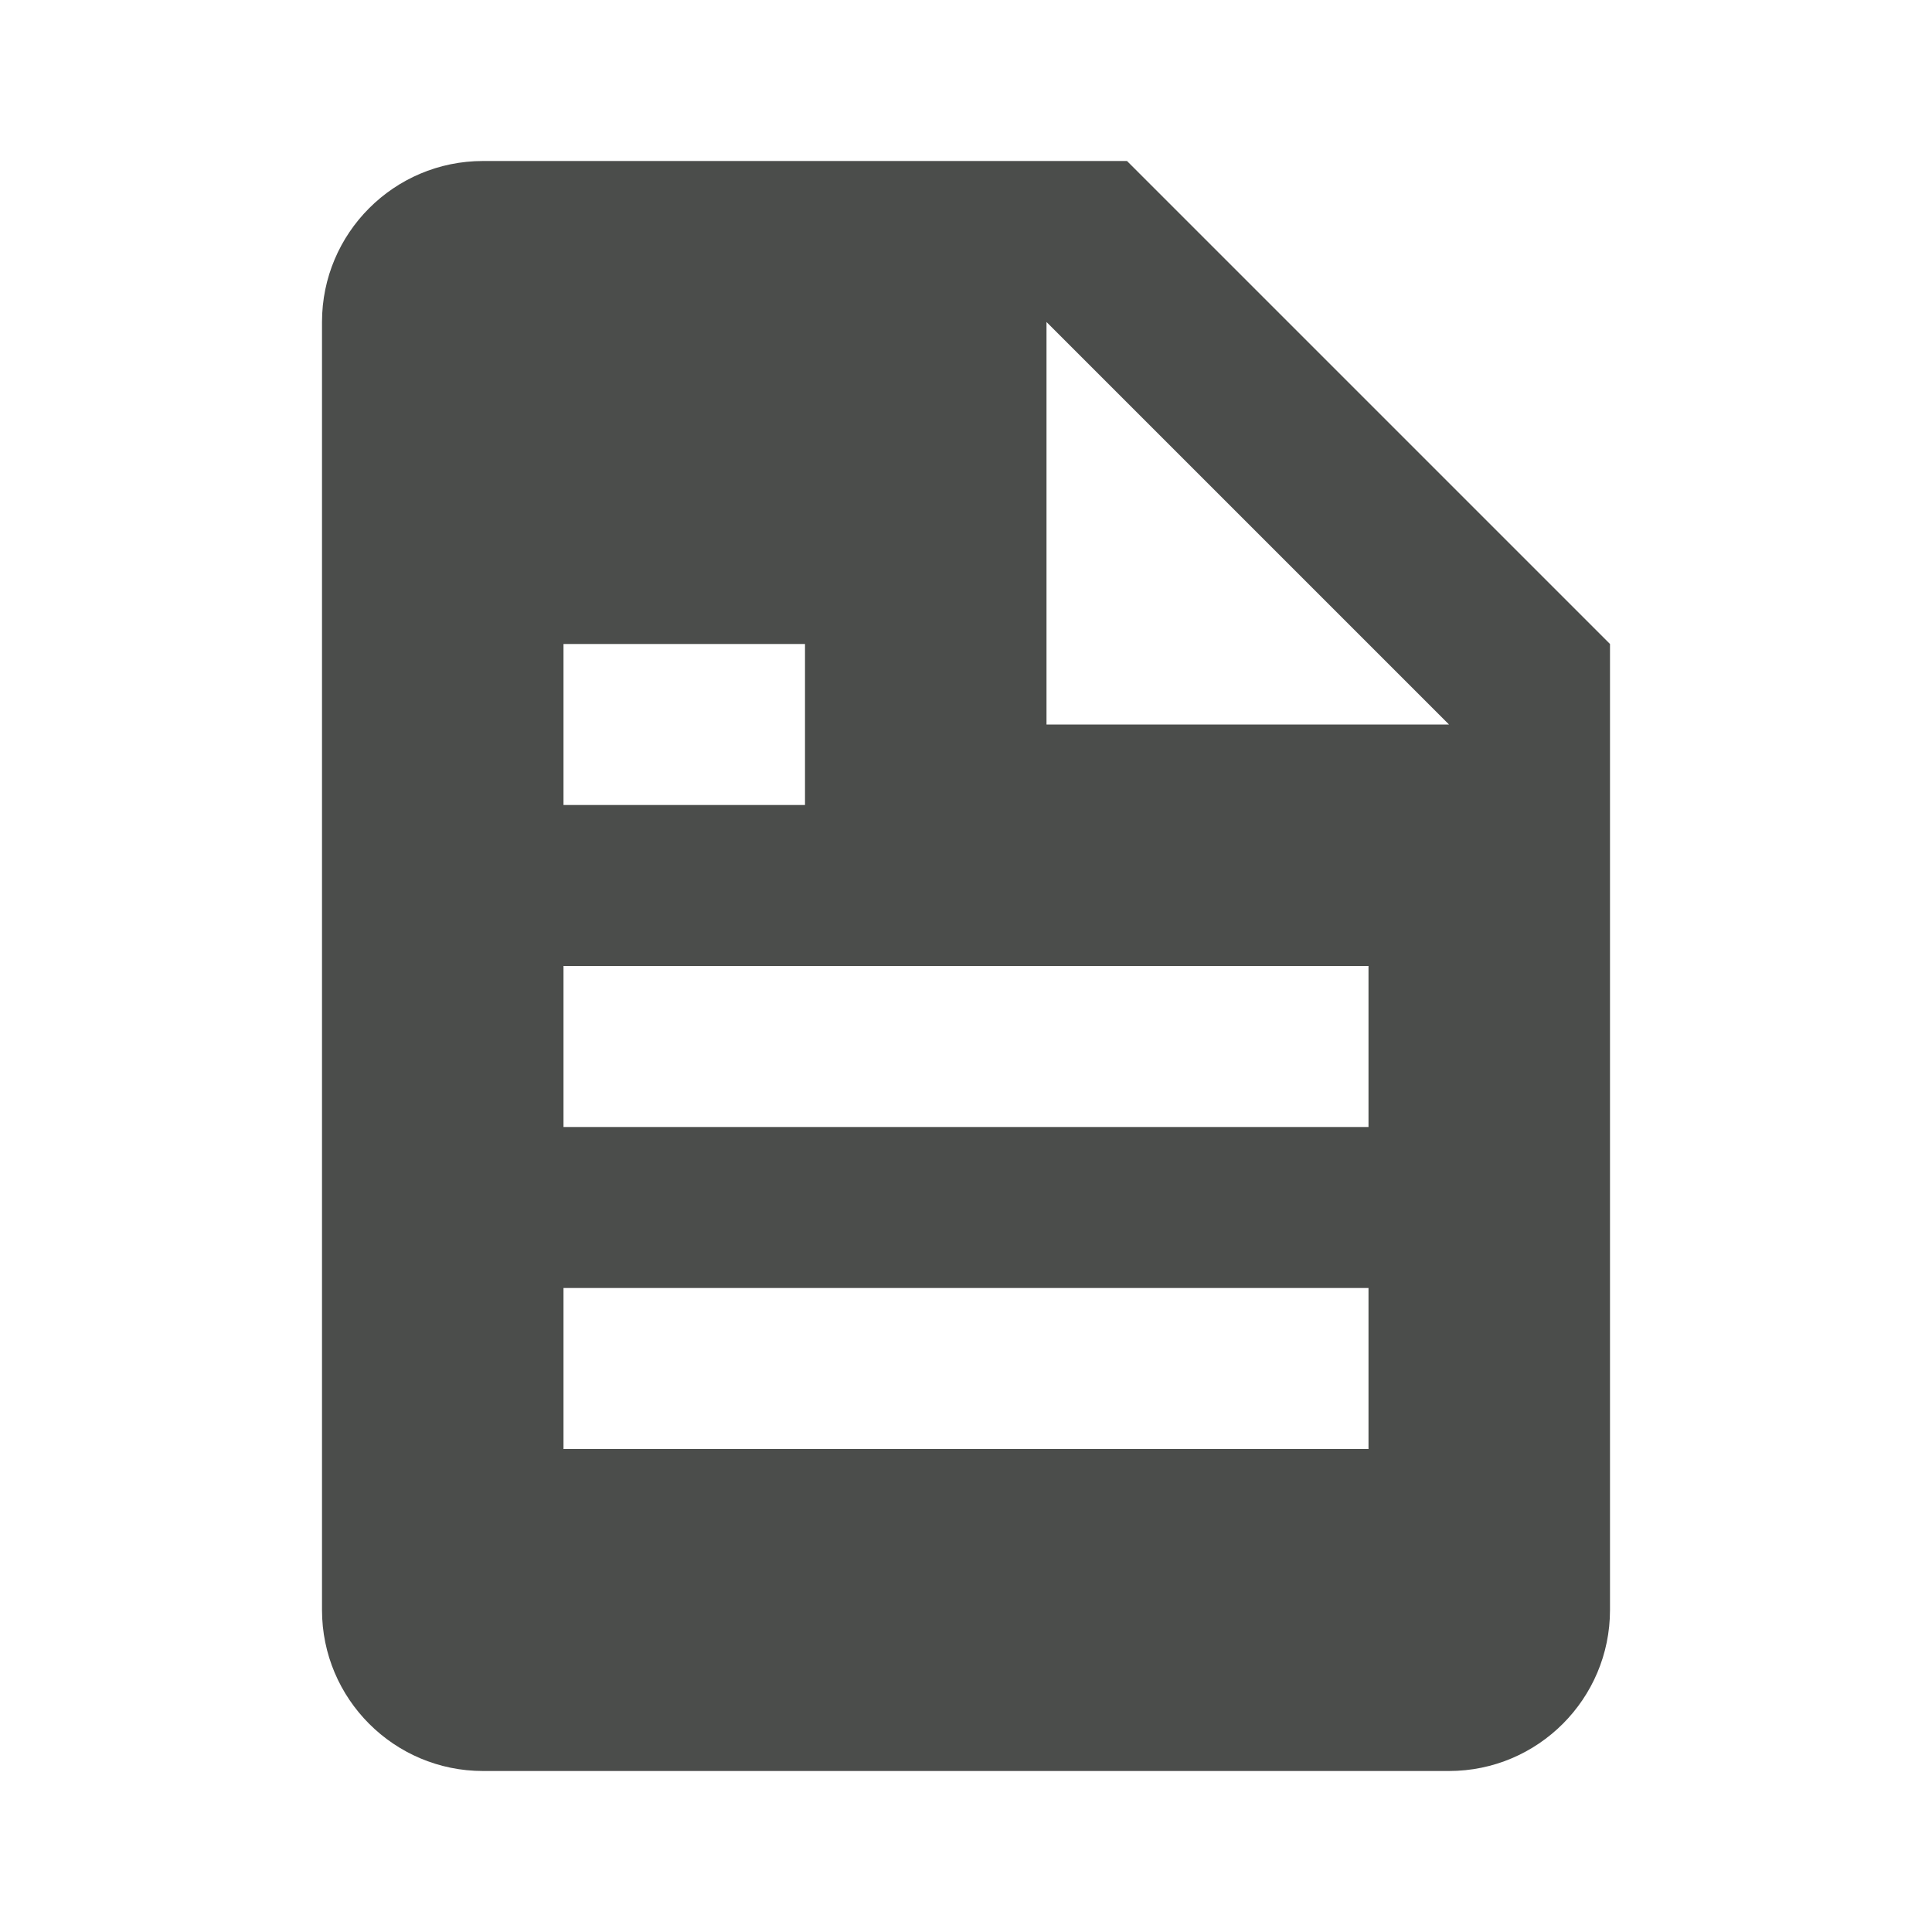 <svg width="24" height="24" viewBox="0 0 24 24" fill="none" xmlns="http://www.w3.org/2000/svg">
<path d="M18 22C19.104 22 20 21.104 20 20V8L14 2H6C4.896 2 4 2.896 4 4V20C4 21.104 4.896 22 6 22H18ZM13 4L18 9H14C13.447 9 13 9 13 9V4ZM7 8H10V10H7V8ZM7 12H17V14H7V12ZM7 16H17V18H7V16Z" fill="#4B4D4B"/>
</svg>
